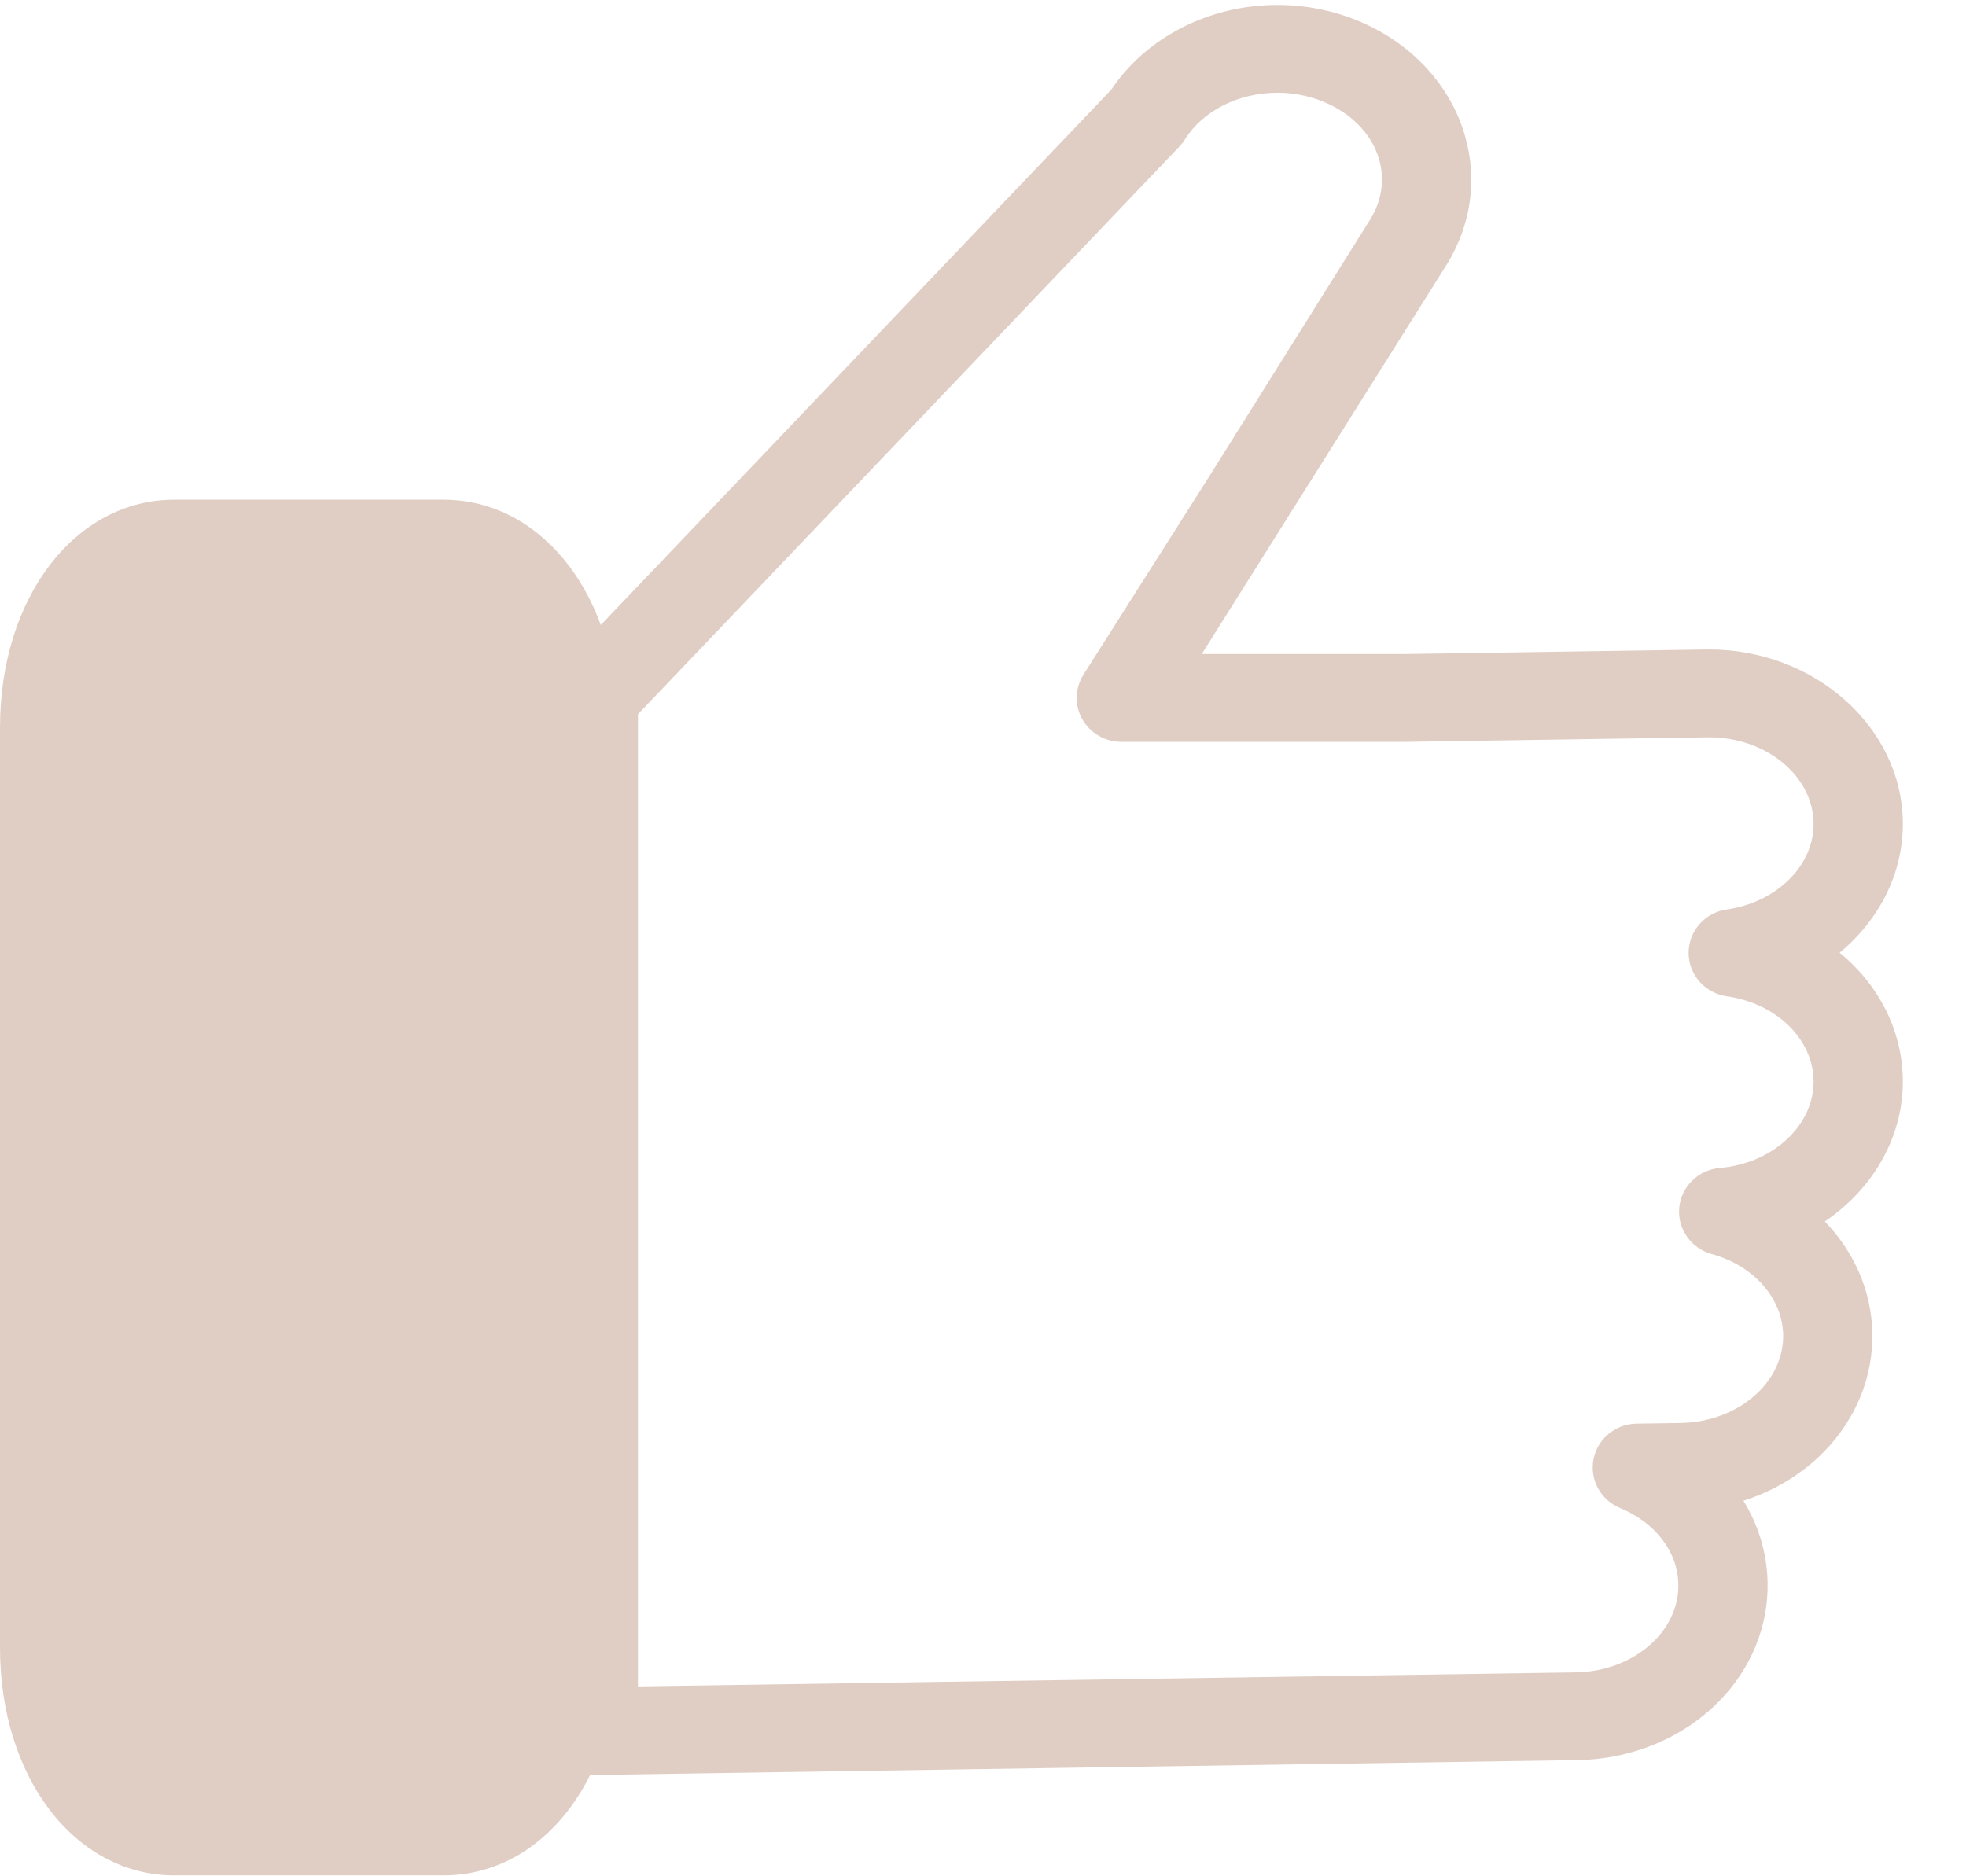 <?xml version="1.0" encoding="UTF-8" standalone="no"?>
<svg width="22px" height="21px" viewBox="0 0 22 21" version="1.1" xmlns="http://www.w3.org/2000/svg" xmlns:xlink="http://www.w3.org/1999/xlink">
    <!-- Generator: Sketch 40.1 (33804) - http://www.bohemiancoding.com/sketch -->
    <title>Combined Shape</title>
    <desc>Created with Sketch.</desc>
    <defs></defs>
    <g id="Symbols" stroke="none" stroke-width="1" fill="none" fill-rule="evenodd">
        <g id="Card" transform="translate(-227, -21)" fill="#E0CEC5">
            <g id="BadgePop">
                <g>
                    <g transform="translate(226, 21)">
                        <g id="Group-3" transform="translate(0.119, 0.045)">
                            <path d="M8.02,7.949 L8.02,18.83 L18.514,18.673 C18.858,18.668 19.18,18.537 19.399,18.314 C19.573,18.137 19.667,17.914 19.662,17.686 C19.656,17.324 19.405,16.997 19.01,16.833 C18.792,16.743 18.668,16.515 18.713,16.286 C18.758,16.058 18.959,15.892 19.196,15.889 L19.686,15.882 C20.03,15.876 20.353,15.745 20.572,15.522 C20.746,15.344 20.839,15.121 20.835,14.894 C20.827,14.484 20.505,14.12 20.034,13.99 C19.802,13.925 19.65,13.707 19.672,13.471 C19.695,13.234 19.886,13.048 20.126,13.027 C20.724,12.976 21.185,12.545 21.175,12.047 C21.167,11.581 20.758,11.185 20.205,11.106 C19.959,11.071 19.777,10.864 19.777,10.62 C19.777,10.376 19.959,10.169 20.204,10.134 C20.768,10.053 21.185,9.636 21.175,9.163 C21.166,8.635 20.641,8.207 20.006,8.207 L19.985,8.207 L16.605,8.258 L13.429,8.258 C13.248,8.258 13.081,8.161 12.992,8.005 C12.904,7.849 12.91,7.658 13.005,7.506 L14.397,5.312 L16.214,2.411 C16.344,2.203 16.379,1.963 16.313,1.737 C16.236,1.476 16.039,1.259 15.759,1.124 C15.581,1.038 15.38,0.993 15.177,0.993 C14.739,0.993 14.34,1.195 14.138,1.519 C14.12,1.547 14.1,1.574 14.076,1.598 L8.02,7.949 Z M7.486,19.819 C7.497,19.82 7.509,19.821 7.521,19.821 L7.529,19.821 L18.529,19.655 C19.136,19.647 19.715,19.407 20.117,18.997 C20.477,18.631 20.67,18.158 20.661,17.667 C20.654,17.338 20.559,17.025 20.39,16.752 C20.733,16.642 21.045,16.455 21.29,16.205 C21.65,15.838 21.842,15.366 21.833,14.875 C21.824,14.403 21.628,13.964 21.301,13.626 C21.842,13.26 22.186,12.673 22.174,12.028 C22.163,11.473 21.896,10.969 21.467,10.618 C21.913,10.249 22.185,9.718 22.174,9.144 C22.154,8.085 21.182,7.224 20.006,7.224 L16.597,7.275 L14.329,7.275 L17.064,2.926 C17.344,2.479 17.418,1.96 17.271,1.463 C17.118,0.941 16.726,0.495 16.197,0.241 C15.884,0.09 15.531,0.01 15.177,0.01 C14.414,0.01 13.707,0.372 13.316,0.959 L7.604,6.95 C7.294,6.104 6.639,5.548 5.844,5.548 L2.833,5.548 C1.72,5.548 0.881,6.643 0.881,8.096 L0.881,18.397 C0.881,19.85 1.72,20.945 2.833,20.945 L5.844,20.945 C6.549,20.945 7.144,20.508 7.486,19.819 Z" id="Combined-Shape"></path>
                        </g>
                    </g>
                </g>
            </g>
        </g>
    </g>
</svg>